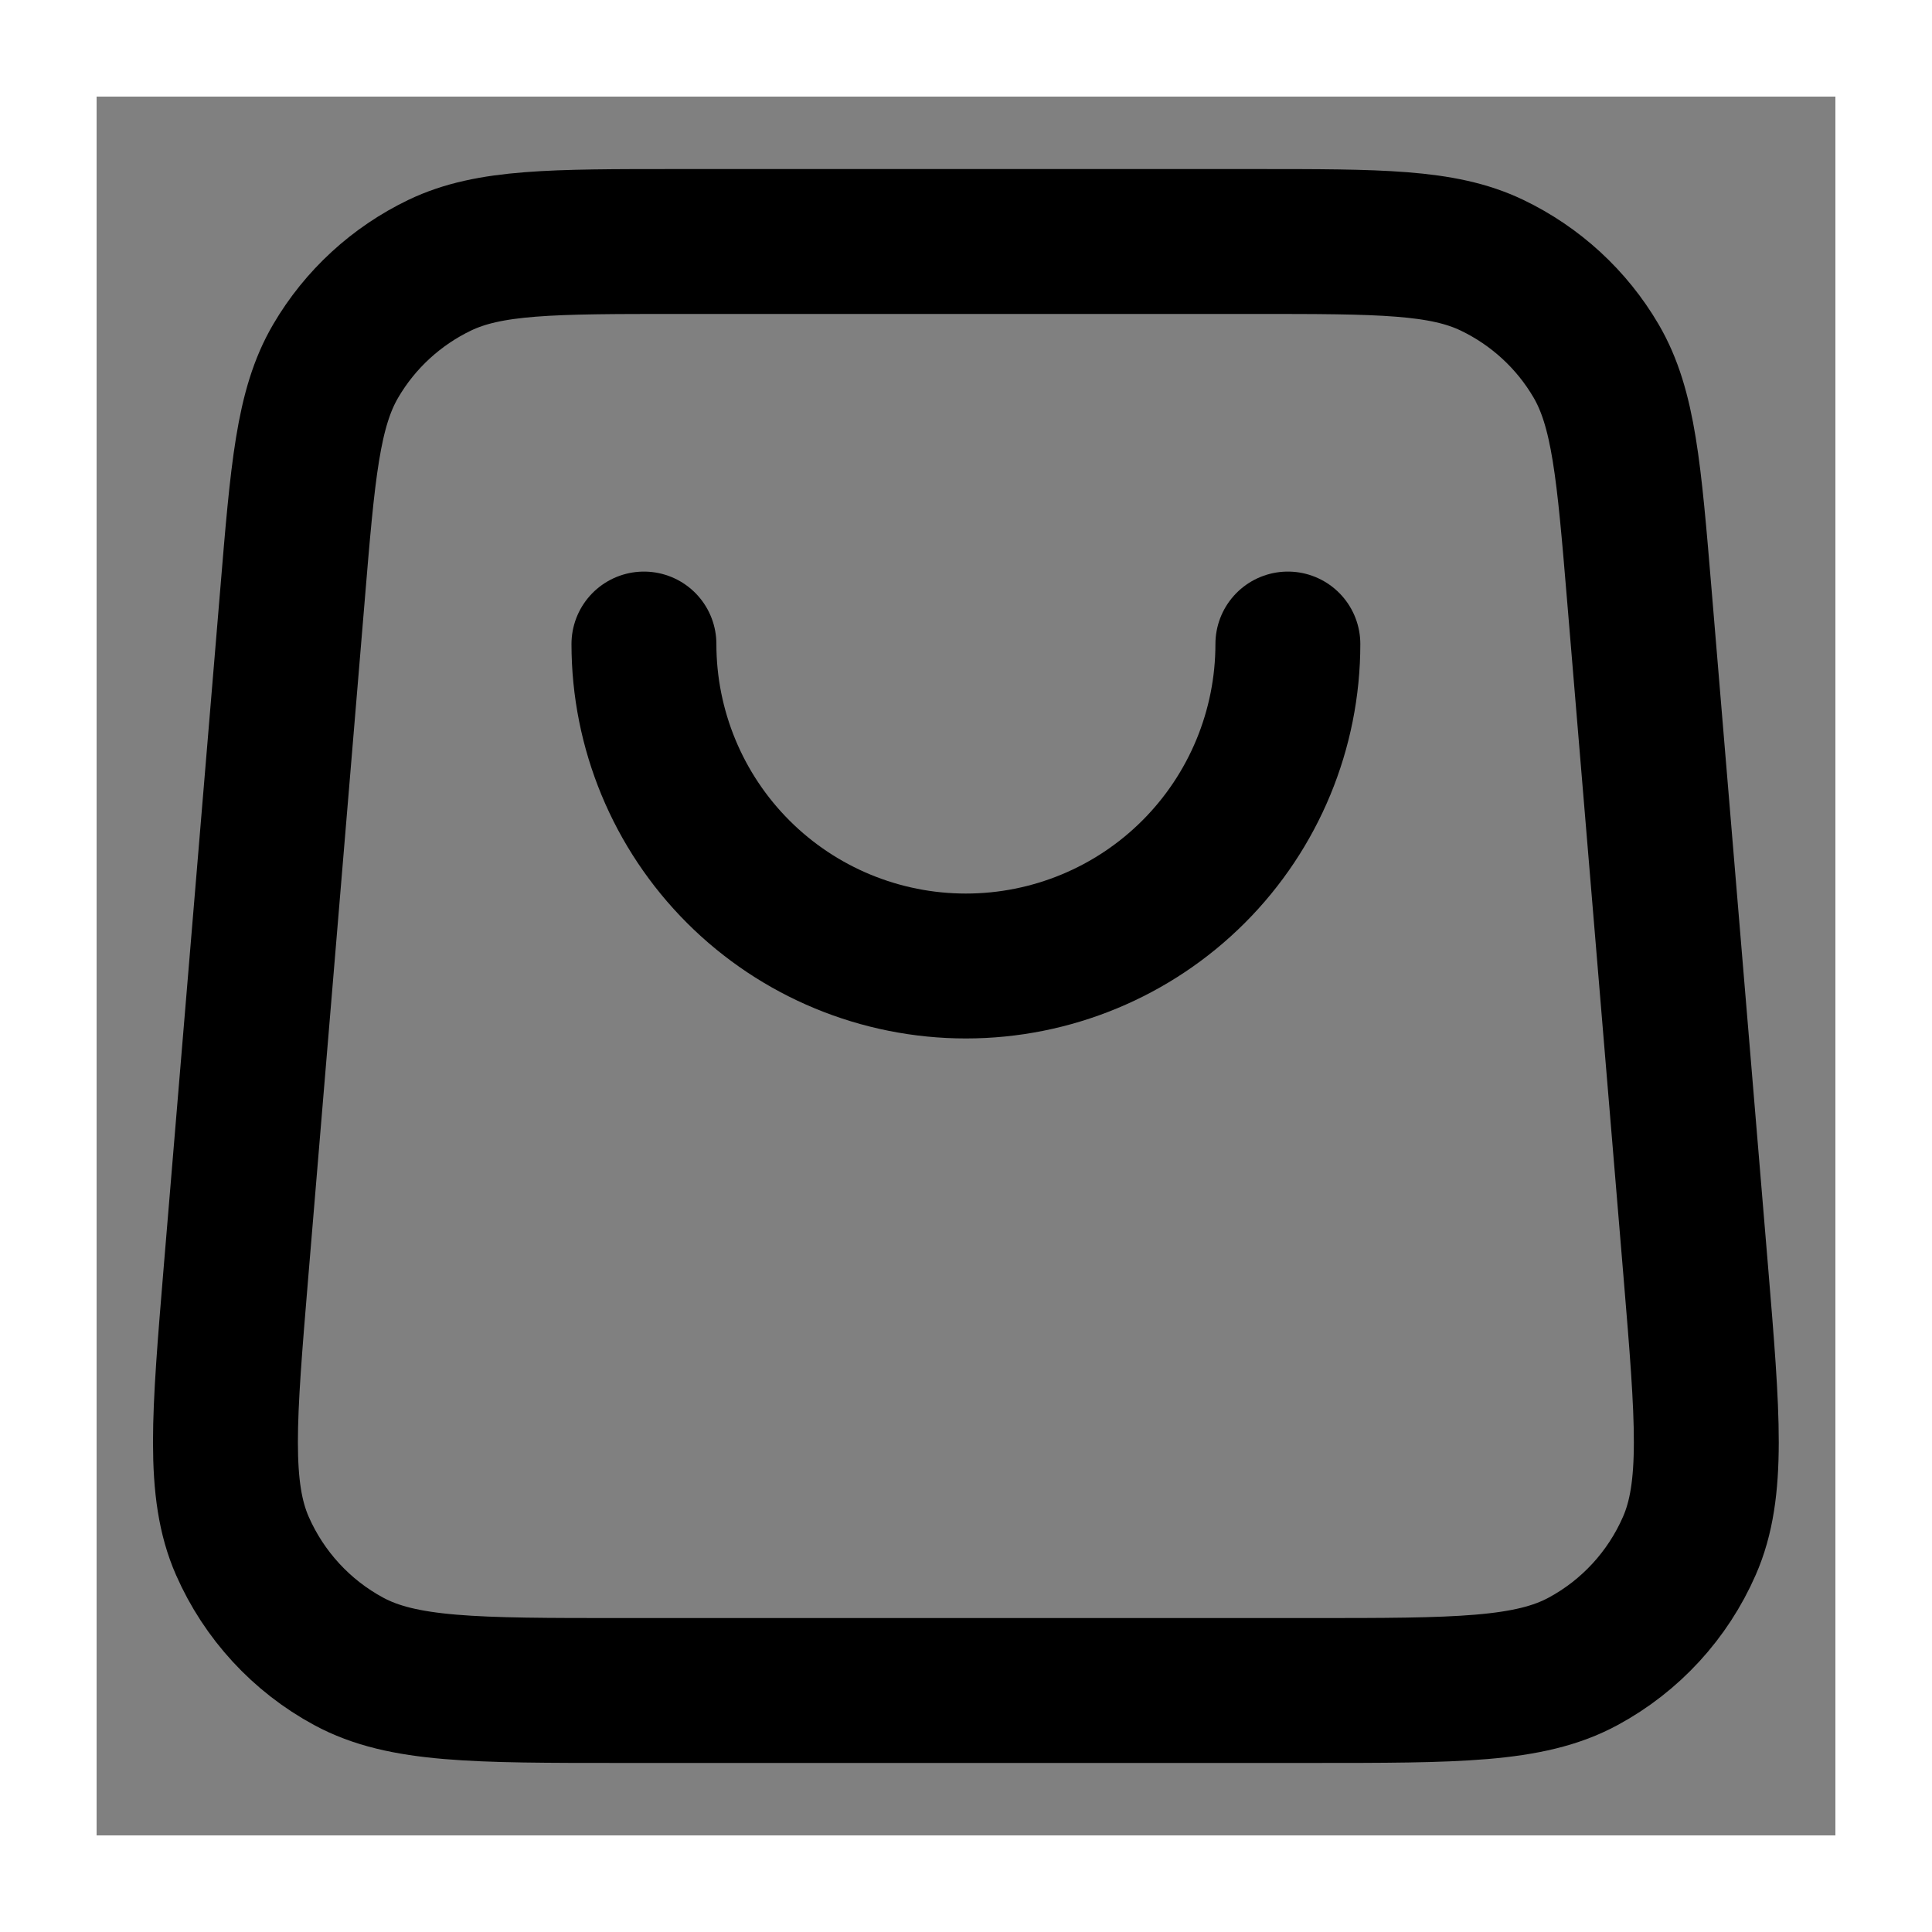 <svg width="20" height="20" viewBox="0 0 20 20" fill="none" xmlns="http://www.w3.org/2000/svg">
<rect x="0" y="0" width="20" height="20" fill="#808080" stroke="none"/>
<rect x="0.5" y="0.5" width="19" height="19" stroke="white"/>
<path d="M13.332 6.667C13.332 7.551 12.981 8.399 12.356 9.024C11.731 9.649 10.883 10 9.999 10C9.115 10 8.267 9.649 7.642 9.024C7.017 8.399 6.666 7.551 6.666 6.667M3.027 6.168L2.443 13.168C2.318 14.672 2.255 15.424 2.509 16.003C2.733 16.513 3.12 16.934 3.609 17.198C4.166 17.5 4.92 17.5 6.429 17.5H13.568C15.077 17.5 15.832 17.5 16.389 17.198C16.878 16.934 17.265 16.513 17.488 16.003C17.742 15.424 17.68 14.672 17.555 13.168L16.971 6.168C16.863 4.874 16.809 4.227 16.523 3.737C16.271 3.306 15.895 2.961 15.444 2.745C14.932 2.5 14.283 2.5 12.985 2.5L7.013 2.5C5.714 2.5 5.065 2.5 4.553 2.745C4.103 2.961 3.727 3.306 3.475 3.737C3.188 4.227 3.134 4.874 3.027 6.168Z" stroke="black" stroke-width="1.5" stroke-linecap="round" stroke-linejoin="round"/>
</svg>
